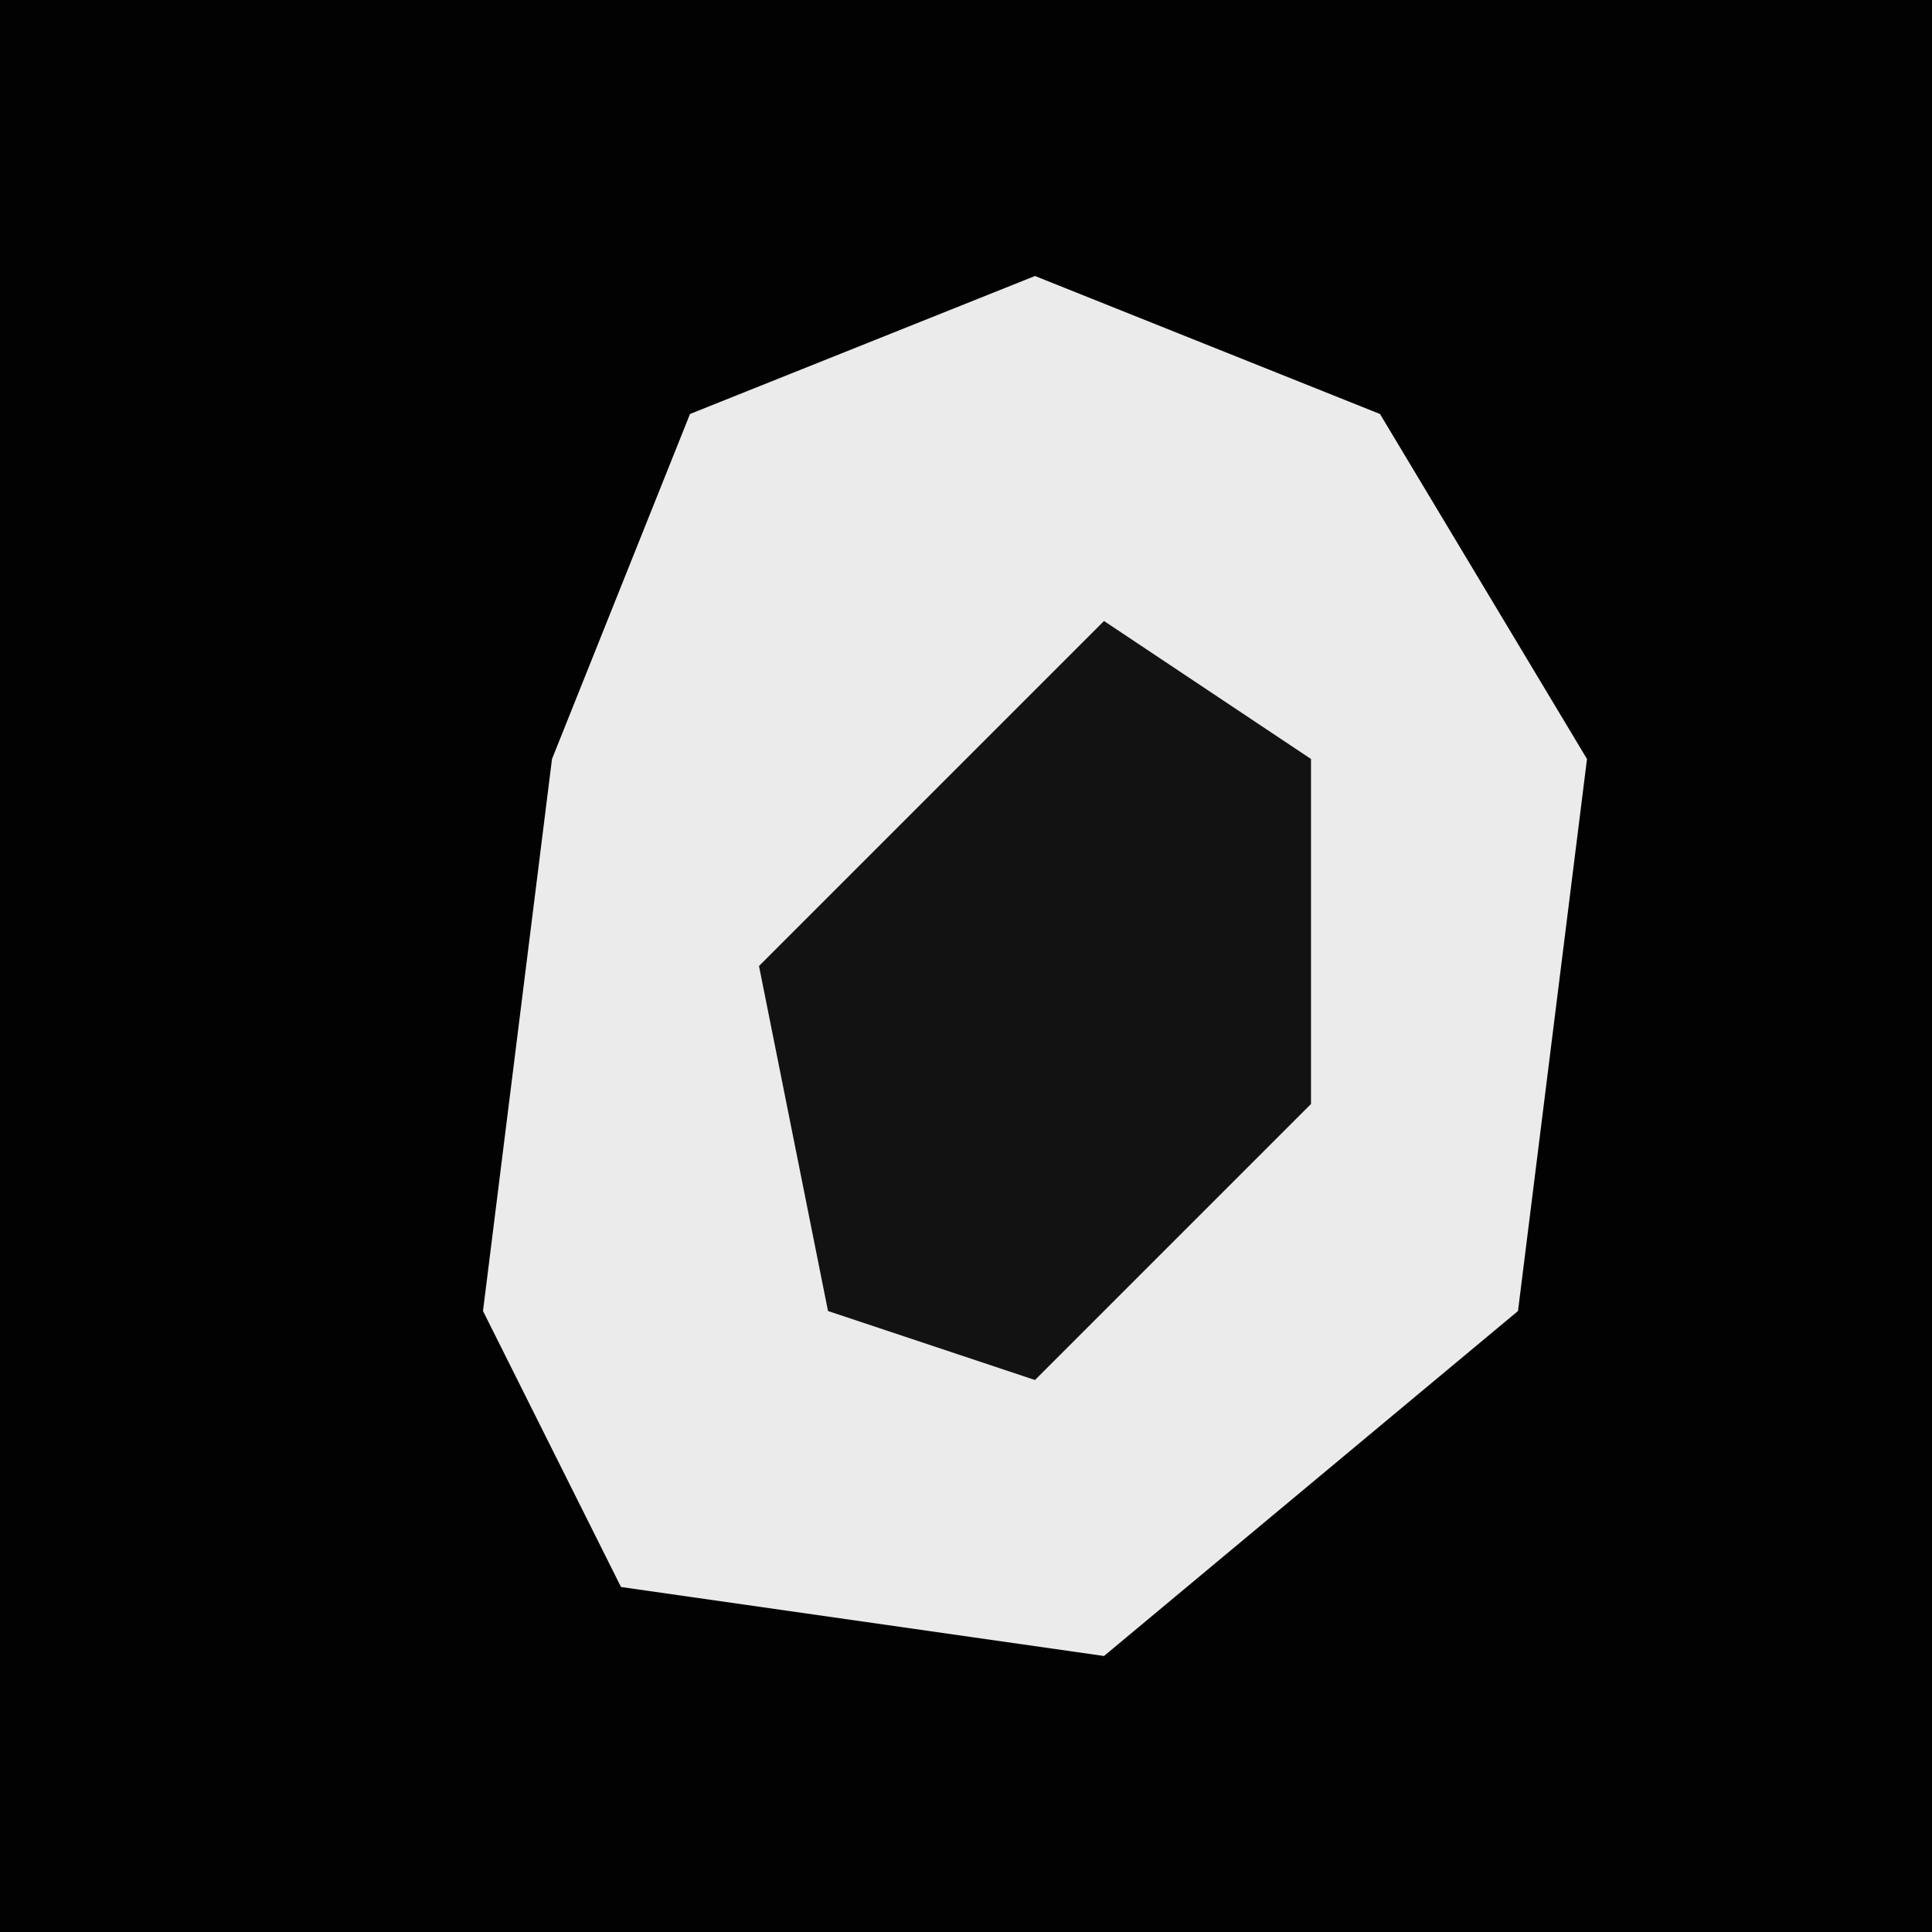 <?xml version="1.0" encoding="UTF-8"?>
<svg version="1.1" xmlns="http://www.w3.org/2000/svg" width="28" height="28">
<path d="M0,0 L28,0 L28,28 L0,28 Z " fill="#020202" transform="translate(0,0)"/>
<path d="M0,0 L5,2 L8,7 L7,15 L1,20 L-6,19 L-8,15 L-7,7 L-5,2 Z " fill="#EBEBEB" transform="translate(15,4)"/>
<path d="M0,0 L3,2 L3,7 L-1,11 L-4,10 L-5,5 Z " fill="#121212" transform="translate(16,9)"/>
</svg>
